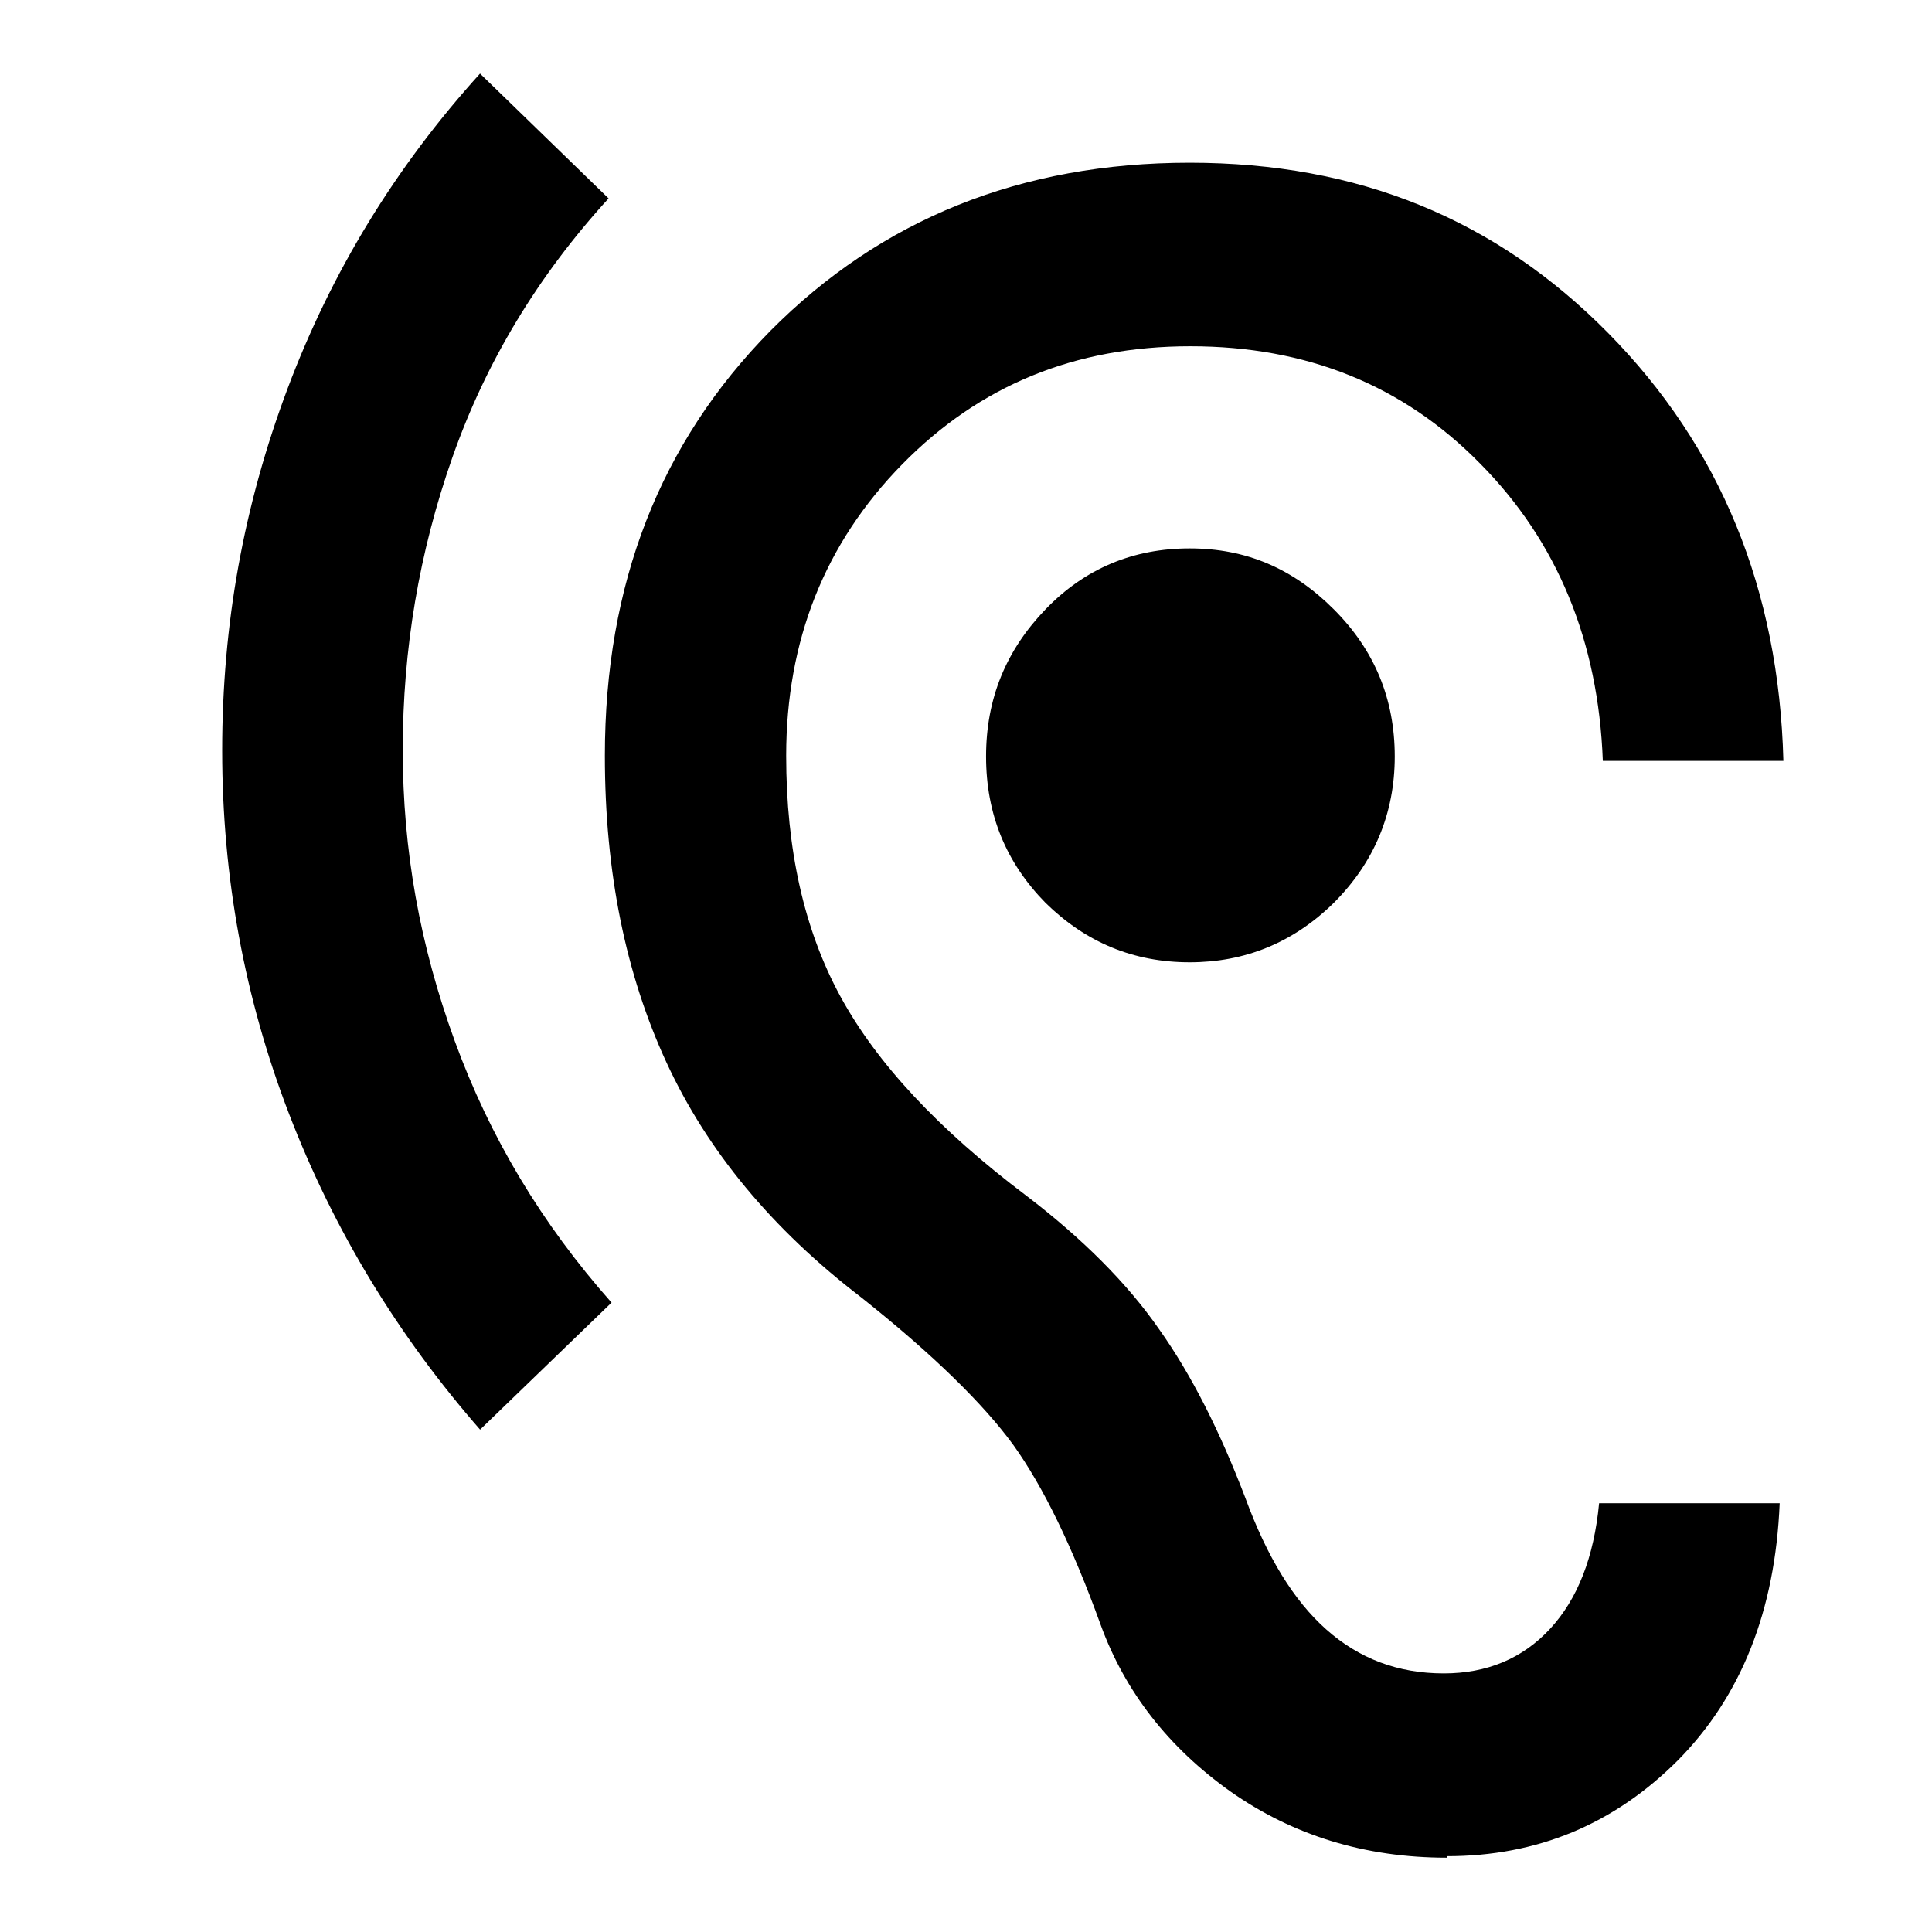 <?xml version="1.0" encoding="UTF-8"?>
<svg id="Layer_1" data-name="Layer 1" xmlns="http://www.w3.org/2000/svg" viewBox="0 0 26 26">
  <path d="M19.47,25c-1.1,0-2.07-.3-2.91-.89-.83-.59-1.42-1.34-1.75-2.25-.38-1.05-.77-1.85-1.17-2.41-.4-.55-1.08-1.22-2.05-1.99-1.2-.92-2.07-1.97-2.62-3.16-.55-1.19-.83-2.56-.83-4.13,0-2.31,.74-4.21,2.23-5.72,1.49-1.5,3.37-2.26,5.64-2.26s4.12,.76,5.63,2.29c1.51,1.53,2.3,3.45,2.36,5.76h-2.43c-.06-1.61-.61-2.95-1.65-4-1.04-1.06-2.34-1.58-3.9-1.58s-2.84,.53-3.88,1.59c-1.04,1.06-1.56,2.37-1.56,3.92,0,1.26,.24,2.34,.73,3.24,.49,.9,1.32,1.79,2.5,2.68,.76,.58,1.36,1.18,1.79,1.8,.44,.62,.82,1.38,1.16,2.27,.29,.79,.65,1.38,1.09,1.77,.44,.39,.96,.59,1.58,.59,.58,0,1.06-.2,1.43-.6,.37-.4,.59-.96,.66-1.69h2.43c-.06,1.45-.52,2.6-1.37,3.46-.86,.86-1.89,1.29-3.11,1.29Zm-13-5.75c-1.12-1.28-1.98-2.7-2.58-4.26-.6-1.56-.9-3.19-.9-4.89s.29-3.3,.88-4.87c.59-1.57,1.45-2.98,2.59-4.24l1.73,1.68c-.95,1.04-1.65,2.2-2.1,3.48-.45,1.28-.67,2.59-.67,3.94s.23,2.63,.7,3.92c.47,1.29,1.17,2.46,2.11,3.52l-1.77,1.71Zm9.54-6.3c-.76,0-1.4-.27-1.94-.8-.53-.54-.8-1.19-.8-1.97s.27-1.43,.8-1.98c.53-.55,1.18-.82,1.94-.82s1.39,.27,1.94,.82c.55,.55,.82,1.21,.82,1.98s-.28,1.43-.82,1.97c-.55,.54-1.2,.8-1.94,.8Z"/>
</svg>